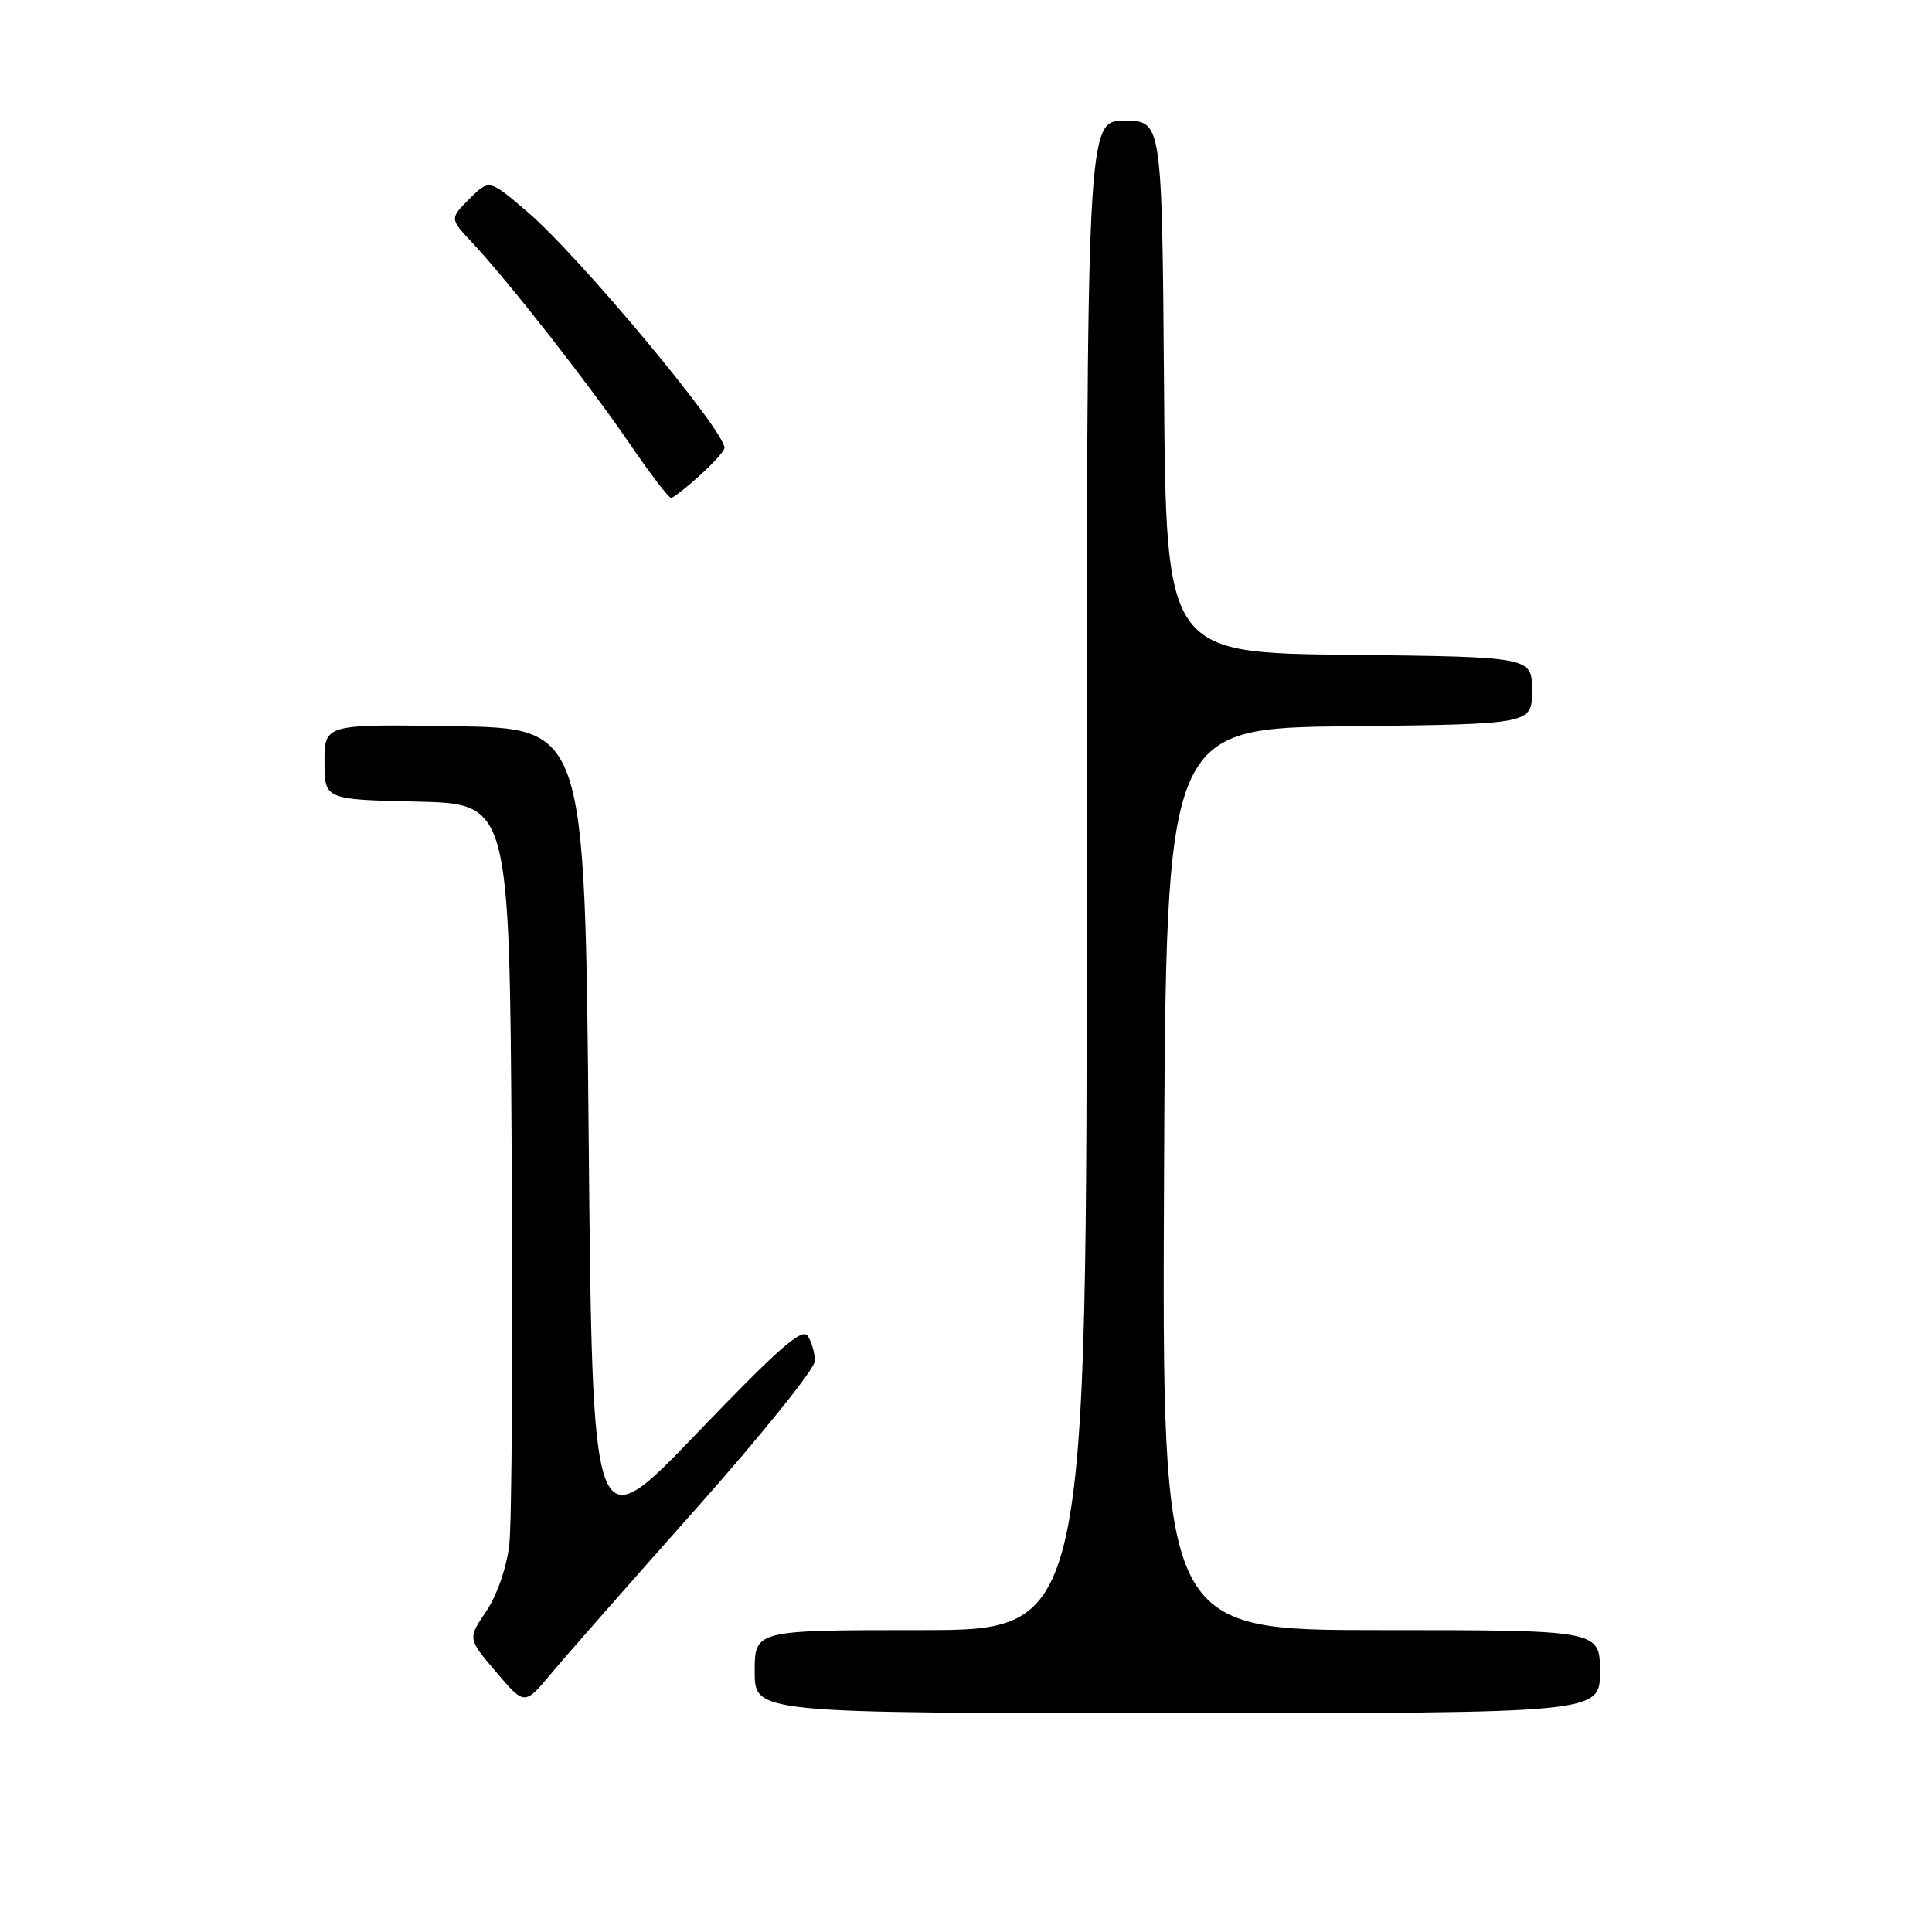 <?xml version="1.0" encoding="UTF-8" standalone="no"?>
<!DOCTYPE svg PUBLIC "-//W3C//DTD SVG 1.1//EN" "http://www.w3.org/Graphics/SVG/1.1/DTD/svg11.dtd" >
<svg xmlns="http://www.w3.org/2000/svg" xmlns:xlink="http://www.w3.org/1999/xlink" version="1.1" viewBox="0 0 256 256">
 <g >
 <path fill="currentColor"
d=" M 212.00 221.50 C 212.00 216.00 212.00 216.00 182.99 216.00 C 153.98 216.00 153.98 216.00 154.24 156.25 C 154.50 96.50 154.50 96.50 178.75 96.23 C 203.00 95.96 203.00 95.96 203.00 91.50 C 203.00 87.04 203.00 87.04 178.75 86.77 C 154.50 86.50 154.50 86.50 154.24 51.25 C 153.97 16.00 153.97 16.00 148.99 16.00 C 144.00 16.00 144.00 16.00 144.00 116.00 C 144.00 216.00 144.00 216.00 122.00 216.00 C 100.00 216.00 100.00 216.00 100.00 221.50 C 100.00 227.00 100.00 227.00 156.00 227.00 C 212.00 227.00 212.00 227.00 212.00 221.50 Z  M 92.25 199.89 C 100.91 190.14 107.99 181.34 107.98 180.33 C 107.98 179.33 107.55 177.84 107.04 177.03 C 106.31 175.88 103.15 178.65 92.31 189.95 C 78.50 204.33 78.50 204.33 78.00 150.42 C 77.50 96.50 77.50 96.50 60.25 96.23 C 43.00 95.95 43.00 95.95 43.00 100.95 C 43.00 105.94 43.00 105.94 55.25 106.22 C 67.50 106.50 67.50 106.50 67.80 153.00 C 67.96 178.57 67.82 201.84 67.48 204.71 C 67.12 207.74 65.84 211.43 64.42 213.52 C 61.97 217.13 61.97 217.13 65.74 221.55 C 69.50 225.98 69.50 225.98 73.00 221.79 C 74.92 219.49 83.59 209.63 92.25 199.89 Z  M 92.75 62.98 C 94.54 61.36 96.00 59.73 96.00 59.35 C 96.00 57.03 76.73 33.92 69.94 28.12 C 64.82 23.73 64.82 23.73 62.20 26.35 C 59.58 28.97 59.58 28.97 62.64 32.23 C 67.43 37.35 78.02 50.88 83.43 58.79 C 86.14 62.76 88.61 65.99 88.93 65.97 C 89.24 65.95 90.96 64.61 92.75 62.98 Z "/>
</g>
</svg>